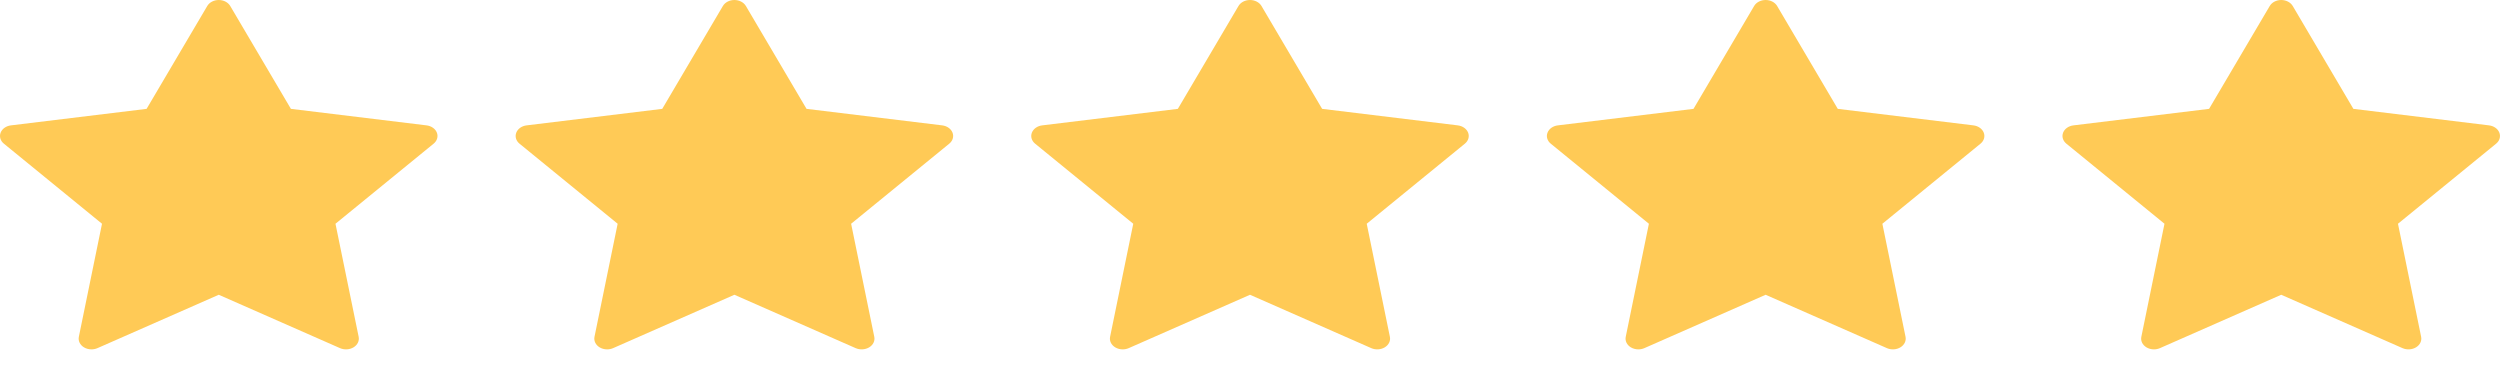 <svg width="116" height="17" viewBox="0 0 116 17" fill="none" xmlns="http://www.w3.org/2000/svg">
<path d="M20.271 6.156C20.201 5.975 20.015 5.844 19.791 5.817L13.498 5.051L10.683 0.278C10.583 0.108 10.376 0 10.15 0C9.924 0 9.717 0.108 9.617 0.278L6.802 5.051L0.509 5.817C0.285 5.844 0.099 5.975 0.029 6.156C-0.041 6.336 0.018 6.534 0.18 6.666L4.733 10.382L3.658 15.629C3.62 15.816 3.712 16.005 3.895 16.116C3.999 16.179 4.121 16.211 4.245 16.211C4.339 16.211 4.434 16.192 4.521 16.154L10.15 13.677L15.778 16.154C15.979 16.242 16.222 16.227 16.405 16.116C16.588 16.005 16.68 15.816 16.642 15.629L15.566 10.382L20.12 6.666C20.282 6.534 20.341 6.336 20.271 6.156Z" fill="#FFCA56"/>
<path d="M44.197 6.156C44.127 5.975 43.941 5.844 43.717 5.817L37.423 5.051L34.609 0.278C34.509 0.108 34.302 0 34.076 0C33.849 0 33.643 0.108 33.542 0.278L30.728 5.051L24.435 5.817C24.211 5.844 24.025 5.975 23.955 6.156C23.885 6.336 23.943 6.534 24.105 6.666L28.659 10.382L27.584 15.629C27.546 15.816 27.638 16.005 27.821 16.116C27.924 16.179 28.047 16.211 28.17 16.211C28.265 16.211 28.36 16.192 28.447 16.154L34.076 13.677L39.704 16.154C39.905 16.242 40.148 16.227 40.331 16.116C40.514 16.005 40.605 15.816 40.567 15.629L39.492 10.382L44.046 6.666C44.208 6.534 44.267 6.336 44.197 6.156Z" fill="#FFCA56"/>
<path d="M68.121 6.156C68.05 5.975 67.864 5.844 67.64 5.817L61.347 5.051L58.533 0.278C58.433 0.108 58.226 0 58 0C57.773 0 57.566 0.108 57.466 0.278L54.652 5.051L48.359 5.817C48.135 5.844 47.949 5.975 47.879 6.156C47.809 6.336 47.867 6.534 48.029 6.666L52.583 10.382L51.508 15.629C51.47 15.816 51.561 16.005 51.745 16.116C51.848 16.179 51.971 16.211 52.094 16.211C52.189 16.211 52.284 16.192 52.371 16.154L58 13.677L63.628 16.154C63.828 16.242 64.071 16.227 64.254 16.116C64.438 16.005 64.529 15.816 64.491 15.629L63.416 10.382L67.97 6.666C68.132 6.534 68.191 6.336 68.121 6.156Z" fill="#FFCA56"/>
<path d="M92.046 6.156C91.976 5.975 91.79 5.844 91.566 5.817L85.273 5.051L82.459 0.278C82.359 0.108 82.152 0 81.925 0C81.699 0 81.492 0.108 81.392 0.278L78.578 5.051L72.285 5.817C72.061 5.844 71.874 5.975 71.805 6.156C71.734 6.336 71.793 6.534 71.955 6.666L76.509 10.382L75.434 15.629C75.395 15.816 75.487 16.005 75.67 16.116C75.774 16.179 75.897 16.211 76.02 16.211C76.115 16.211 76.21 16.192 76.297 16.154L81.925 13.677L87.554 16.154C87.754 16.242 87.997 16.227 88.18 16.116C88.363 16.005 88.455 15.816 88.417 15.629L87.342 10.382L91.896 6.666C92.058 6.534 92.116 6.336 92.046 6.156Z" fill="#FFCA56"/>
<path d="M115.97 6.156C115.9 5.975 115.714 5.844 115.49 5.817L109.197 5.051L106.383 0.278C106.282 0.108 106.076 0 105.849 0C105.623 0 105.416 0.108 105.316 0.278L102.501 5.051L96.208 5.817C95.984 5.844 95.798 5.975 95.728 6.156C95.658 6.336 95.717 6.534 95.879 6.666L100.432 10.382L99.358 15.629C99.319 15.816 99.411 16.005 99.594 16.116C99.698 16.179 99.82 16.211 99.944 16.211C100.038 16.211 100.133 16.192 100.22 16.154L105.849 13.677L111.478 16.154C111.678 16.242 111.921 16.227 112.104 16.116C112.287 16.005 112.379 15.816 112.341 15.629L111.266 10.382L115.82 6.666C115.982 6.534 116.04 6.336 115.97 6.156Z" fill="#FFCA56"/>
</svg>

